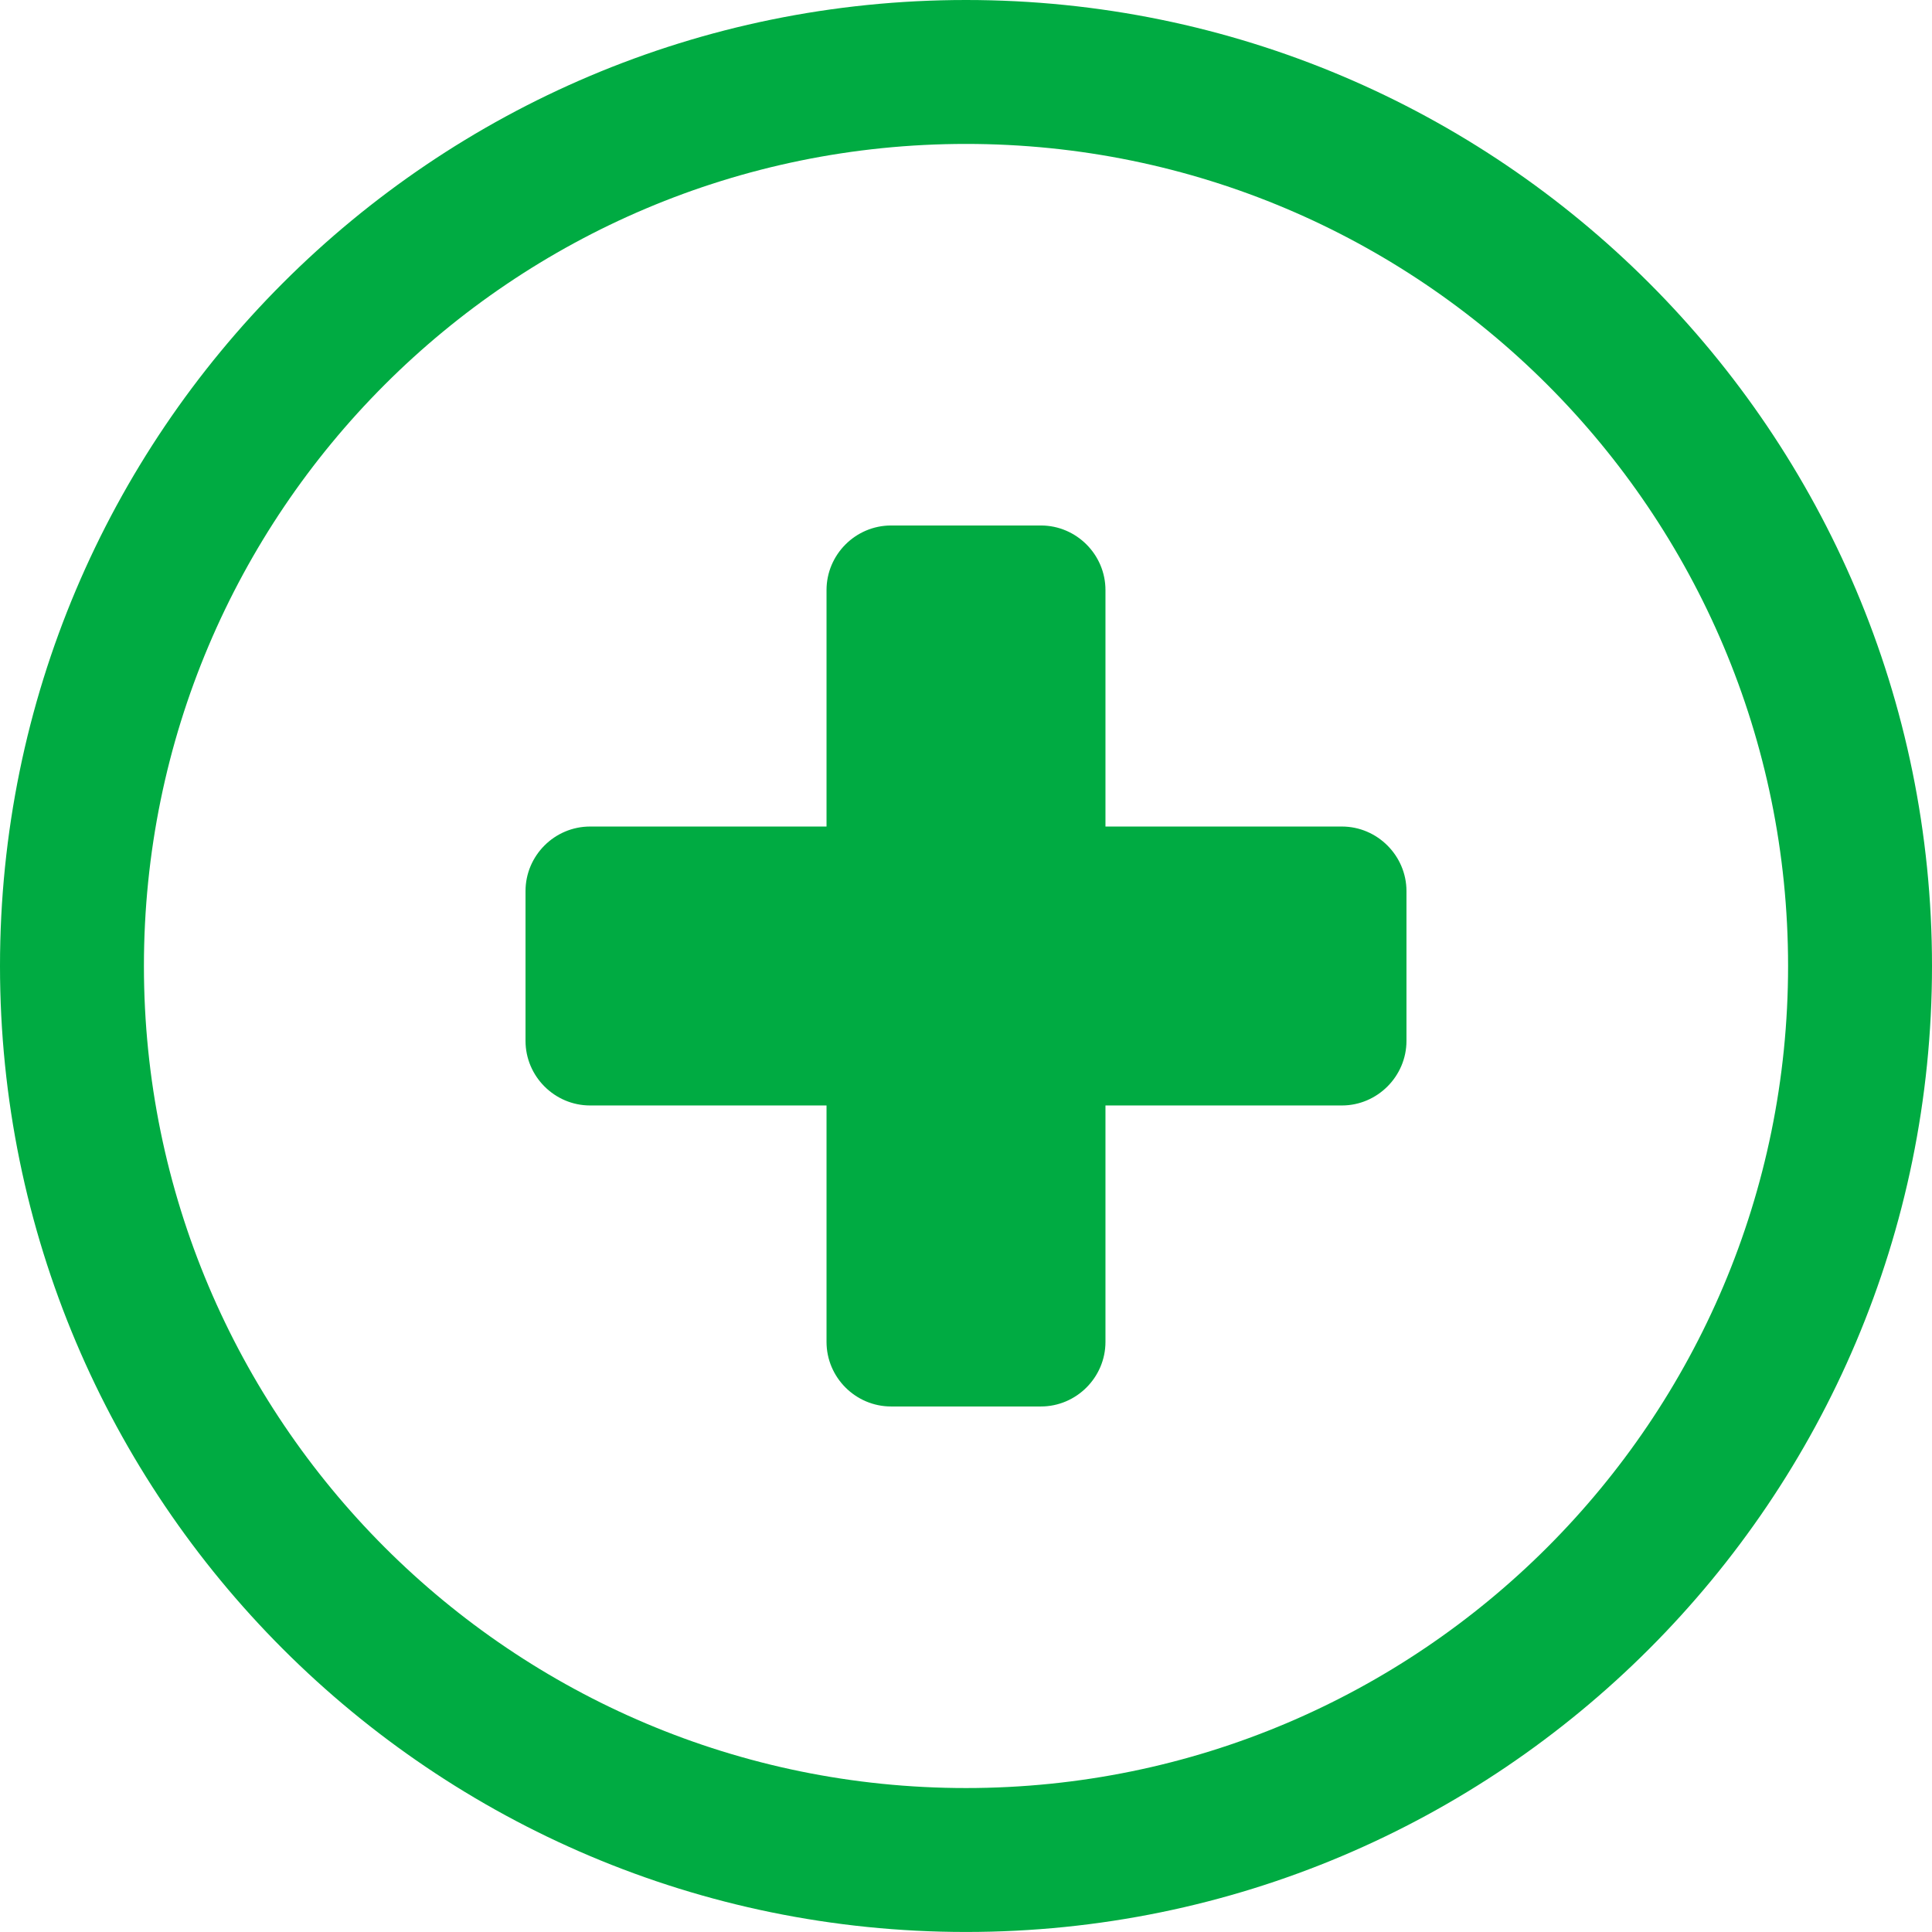 <svg xmlns="http://www.w3.org/2000/svg" shape-rendering="geometricPrecision" text-rendering="geometricPrecision" image-rendering="optimizeQuality" fill-rule="evenodd" clip-rule="evenodd" viewBox="0 0 512 511.99"><path fill="#00AB42" fill-rule="nonzero" d="M256 0c70.68 0 134.69 28.66 181.01 74.98C483.35 121.31 512 185.31 512 255.99c0 70.68-28.66 134.69-74.99 181.02-46.32 46.32-110.33 74.98-181.01 74.98-70.68 0-134.69-28.66-181.02-74.98C28.66 390.68 0 326.67 0 255.99S28.65 121.31 74.99 74.98C121.31 28.66 185.32 0 256 0zm116.73 236.15v39.69c0 9.39-7.72 17.12-17.11 17.12h-62.66v62.66c0 9.4-7.71 17.11-17.11 17.11h-39.7c-9.4 0-17.11-7.69-17.11-17.11v-62.66h-62.66c-9.39 0-17.11-7.7-17.11-17.12v-39.69c0-9.41 7.69-17.11 17.11-17.11h62.66v-62.67c0-9.41 7.7-17.11 17.11-17.11h39.7c9.41 0 17.11 7.71 17.11 17.11v62.67h62.66c9.42 0 17.11 7.76 17.11 17.11zm37.32-134.21c-39.41-39.41-93.89-63.8-154.05-63.8-60.16 0-114.64 24.39-154.05 63.8-39.42 39.42-63.81 93.89-63.81 154.05 0 60.16 24.39 114.64 63.8 154.06 39.42 39.41 93.9 63.8 154.06 63.8s114.64-24.39 154.05-63.8c39.42-39.42 63.81-93.9 63.81-154.06s-24.39-114.63-63.81-154.05z"/></svg>